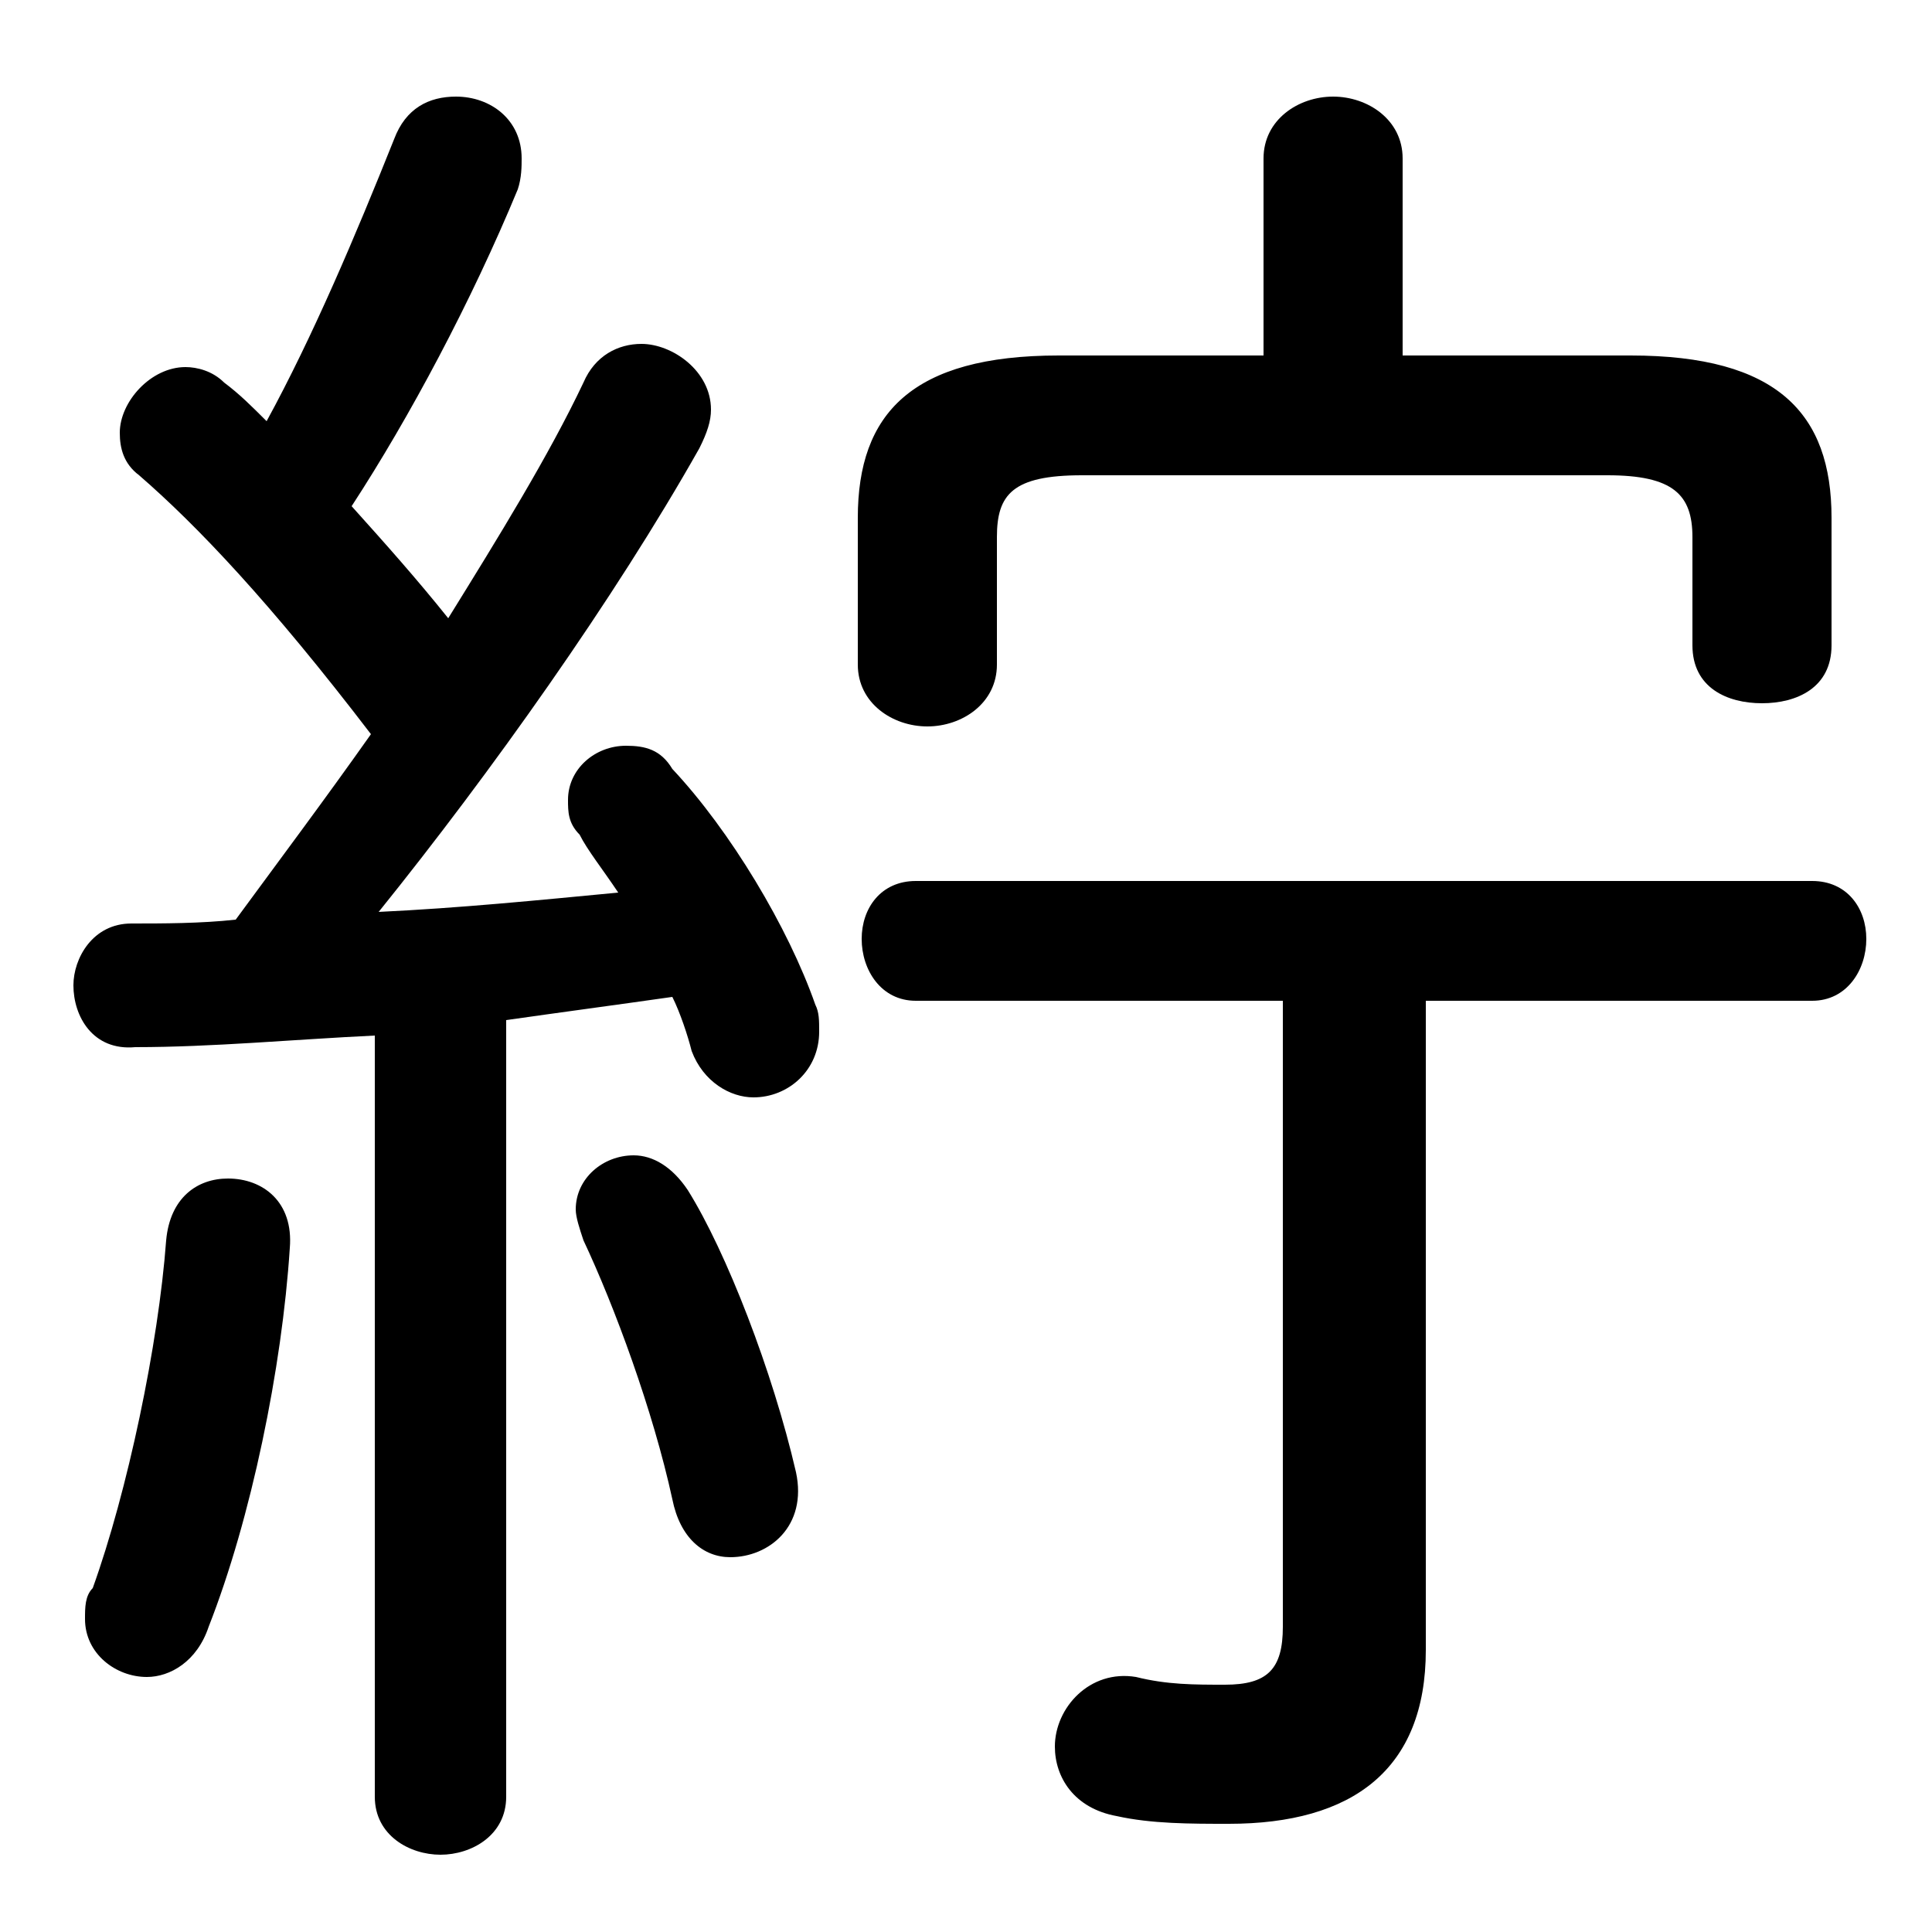 <svg xmlns="http://www.w3.org/2000/svg" viewBox="0 -44.0 50.0 50.0">
    <rect x="0" y="-44.0" width="50.0" height="50.0" fill="#808080" stroke="none"/>
    <g transform="scale(1, -1)">
        <!-- ボディの枠 -->
        <rect x="0" y="-6.0" width="50.0" height="50.0"
            stroke="white" fill="white"/>
        <!-- グリフ座標系の原点 -->
        <circle cx="0" cy="0" r="5" fill="white"/>
        <!-- グリフのアウトライン -->
        <g style="fill:black;stroke:#000000;stroke-width:0;stroke-linecap:round;stroke-linejoin:round;">
        <path d="M 9.7 -2.5 C 9.7 -3.5 10.6 -4.0 11.4 -4.0 C 12.2 -4.0 13.1 -3.5 13.1 -2.5 L 13.1 17.6 C 14.5 17.8 16.0 18.0 17.4 18.2 C 17.6 17.8 17.8 17.2 17.9 16.8 C 18.2 16.0 18.9 15.6 19.5 15.6 C 20.4 15.6 21.2 16.3 21.2 17.3 C 21.2 17.6 21.2 17.8 21.1 18.0 C 20.4 20.0 18.9 22.5 17.4 24.1 C 17.1 24.6 16.7 24.7 16.2 24.7 C 15.4 24.7 14.7 24.1 14.7 23.3 C 14.7 23.0 14.7 22.7 15.0 22.4 C 15.2 22.0 15.6 21.5 16.0 20.9 C 13.9 20.7 11.9 20.5 9.8 20.4 C 12.7 24.0 15.9 28.5 18.1 32.4 C 18.3 32.8 18.4 33.1 18.4 33.4 C 18.4 34.4 17.4 35.1 16.6 35.1 C 16.0 35.1 15.4 34.8 15.1 34.1 C 14.2 32.2 12.9 30.1 11.6 28.0 C 10.8 29.0 10.0 29.9 9.1 30.9 C 10.6 33.2 12.2 36.2 13.4 39.1 C 13.5 39.4 13.5 39.7 13.5 39.9 C 13.5 40.9 12.7 41.5 11.8 41.5 C 11.1 41.5 10.5 41.2 10.2 40.4 C 9.2 37.9 8.1 35.3 6.9 33.1 C 6.5 33.5 6.2 33.8 5.8 34.1 C 5.5 34.4 5.1 34.5 4.8 34.5 C 3.9 34.5 3.1 33.6 3.1 32.8 C 3.1 32.4 3.2 32.0 3.6 31.7 C 5.1 30.4 7.0 28.4 9.6 25.0 C 8.4 23.3 7.2 21.7 6.1 20.2 C 5.2 20.1 4.2 20.1 3.4 20.1 C 2.4 20.1 1.9 19.2 1.9 18.5 C 1.9 17.7 2.4 16.8 3.5 16.9 C 5.5 16.9 7.6 17.1 9.7 17.2 Z M 36.3 34.8 L 36.3 39.9 C 36.3 40.9 35.4 41.5 34.5 41.5 C 33.6 41.5 32.7 40.9 32.7 39.9 L 32.7 34.8 L 27.4 34.8 C 23.6 34.8 22.2 33.3 22.2 30.6 L 22.2 26.8 C 22.2 25.8 23.1 25.2 24.0 25.2 C 24.9 25.2 25.8 25.8 25.8 26.8 L 25.8 30.1 C 25.8 31.2 26.2 31.7 28.0 31.7 L 41.6 31.7 C 43.3 31.7 43.8 31.2 43.8 30.1 L 43.8 27.3 C 43.8 26.2 44.7 25.8 45.6 25.8 C 46.5 25.8 47.4 26.2 47.4 27.3 L 47.4 30.6 C 47.4 33.3 46.0 34.8 42.2 34.8 Z M 33.2 18.1 L 33.2 1.9 C 33.2 0.8 32.8 0.4 31.7 0.4 C 30.9 0.4 30.2 0.4 29.4 0.6 C 28.2 0.8 27.3 -0.2 27.3 -1.2 C 27.3 -2.0 27.8 -2.8 28.9 -3.0 C 29.8 -3.2 30.8 -3.2 31.8 -3.2 C 35.0 -3.2 36.9 -1.8 36.9 1.3 L 36.9 18.1 L 46.9 18.1 C 47.8 18.1 48.3 18.9 48.3 19.7 C 48.3 20.5 47.8 21.2 46.9 21.2 L 23.7 21.2 C 22.8 21.2 22.3 20.5 22.3 19.7 C 22.3 18.9 22.8 18.1 23.7 18.1 Z M 17.8 13.2 C 17.4 13.8 16.9 14.1 16.4 14.1 C 15.6 14.1 14.9 13.5 14.9 12.7 C 14.9 12.5 15.0 12.2 15.1 11.9 C 15.9 10.2 16.9 7.5 17.4 5.2 C 17.6 4.2 18.2 3.7 18.9 3.7 C 19.9 3.7 20.9 4.5 20.6 5.9 C 20.0 8.5 18.8 11.6 17.8 13.2 Z M 4.3 11.9 C 4.1 9.2 3.3 5.4 2.4 2.9 C 2.2 2.7 2.2 2.4 2.2 2.1 C 2.2 1.2 3.0 0.6 3.8 0.6 C 4.4 0.6 5.1 1.0 5.4 1.9 C 6.5 4.7 7.3 8.6 7.5 11.7 C 7.6 12.9 6.8 13.5 5.9 13.5 C 5.1 13.5 4.4 13.0 4.3 11.9 Z"/>
    </g>
    </g>
</svg>
